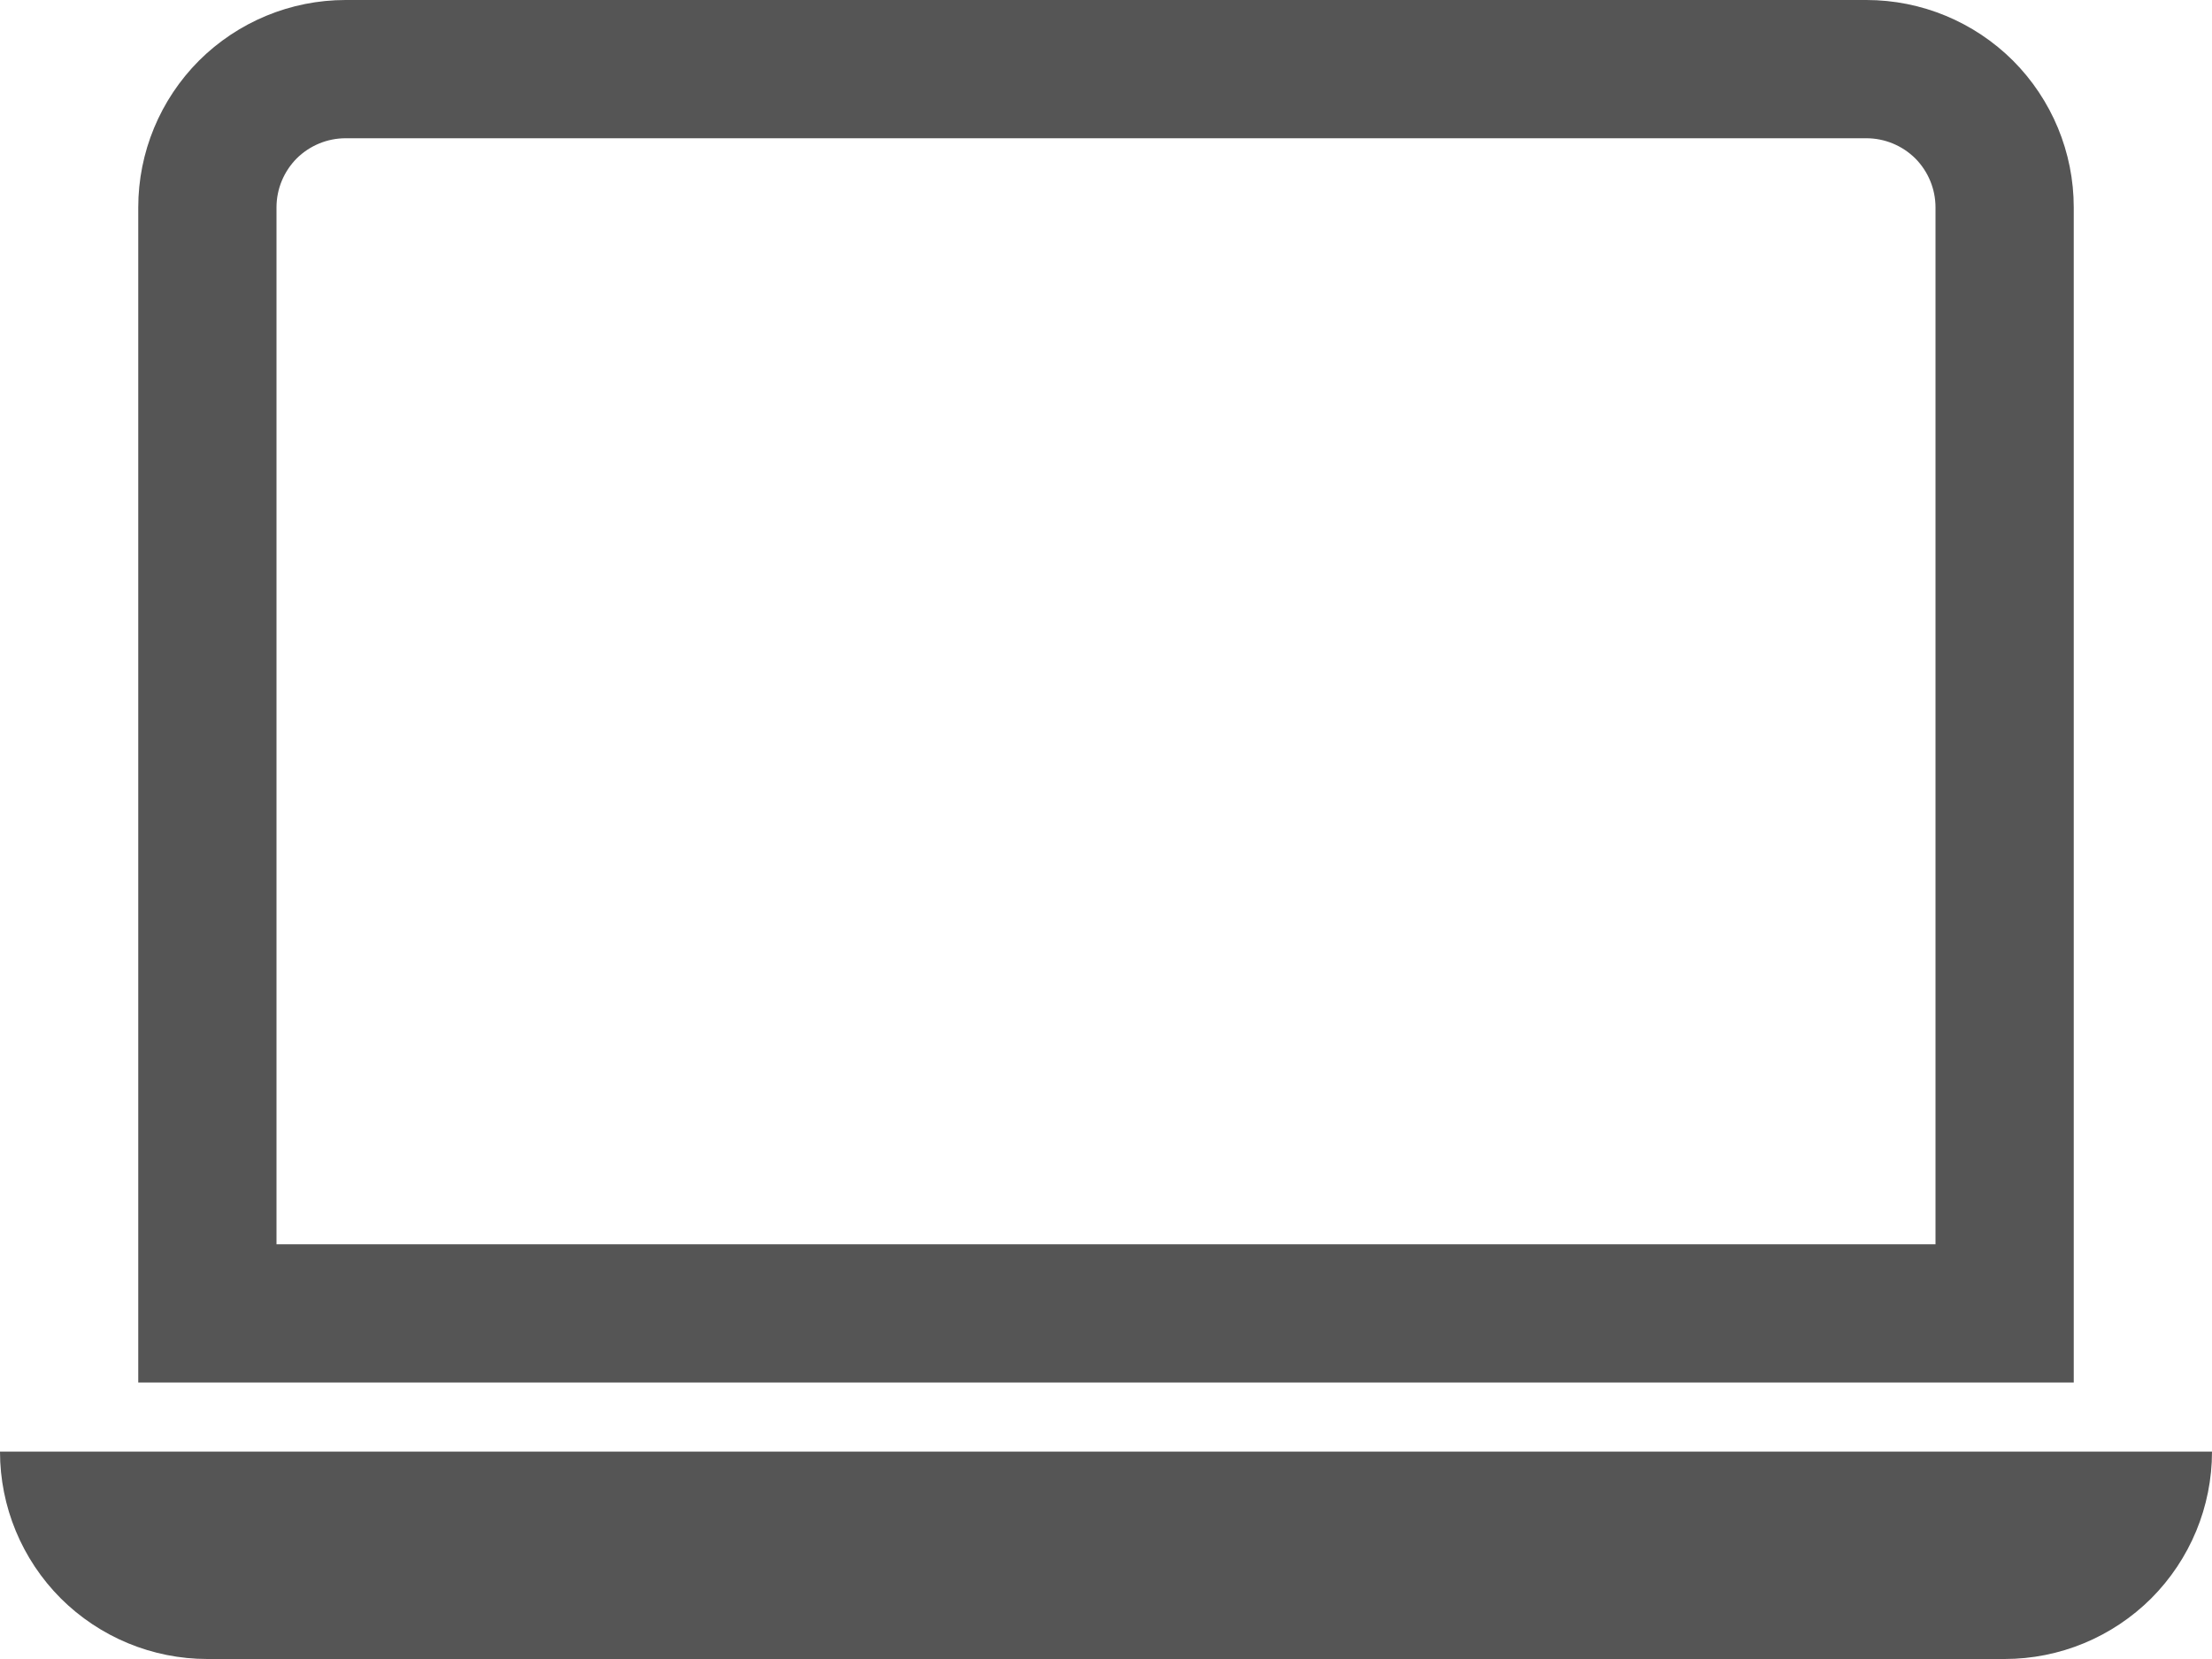 <svg width="16" height="12" viewBox="0 0 16 12" fill="none" xmlns="http://www.w3.org/2000/svg">
<path d="M13.5 1C13.633 1 13.76 1.053 13.854 1.146C13.947 1.24 14 1.367 14 1.5V9H2V1.5C2 1.367 2.053 1.24 2.146 1.146C2.24 1.053 2.367 1 2.5 1H13.5ZM2.5 0C2.102 0 1.721 0.158 1.439 0.439C1.158 0.721 1 1.102 1 1.5V10H15V1.5C15 1.102 14.842 0.721 14.561 0.439C14.279 0.158 13.898 0 13.5 0H2.5ZM0 10.5H16C16 10.898 15.842 11.279 15.561 11.561C15.279 11.842 14.898 12 14.5 12H1.5C1.102 12 0.721 11.842 0.439 11.561C0.158 11.279 0 10.898 0 10.5H0Z" fill="#555555"/>
</svg>
